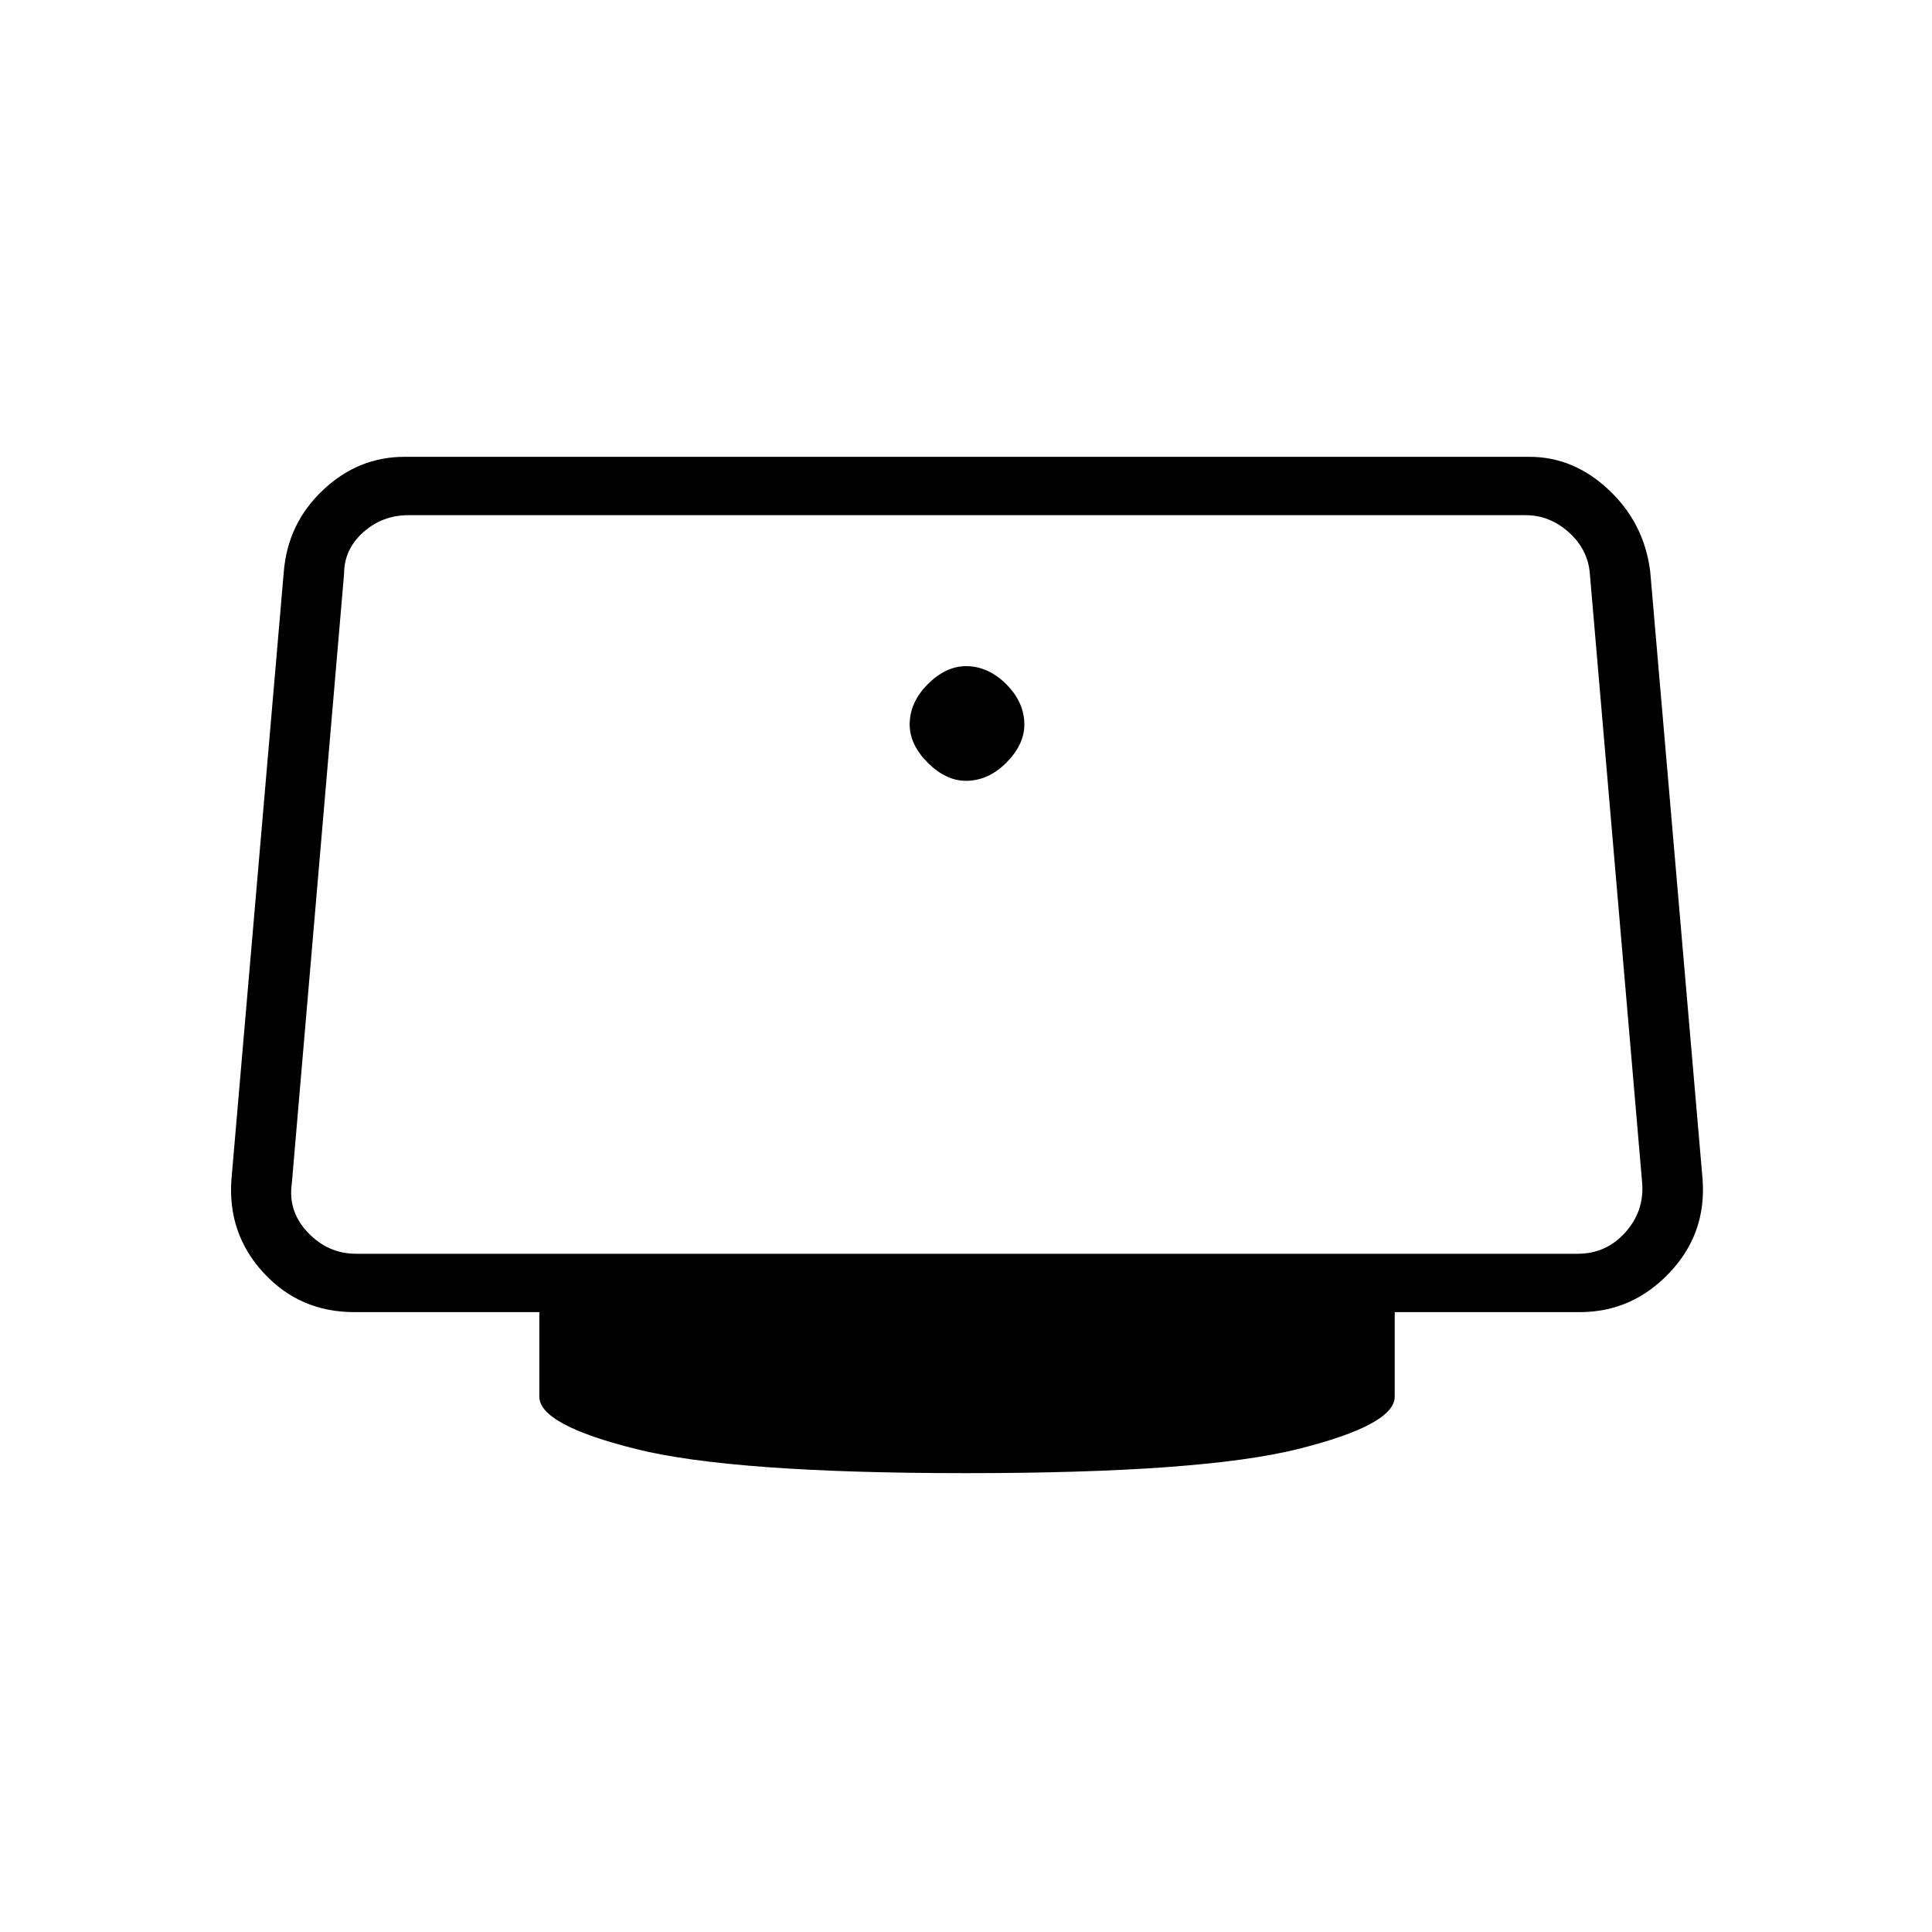 <svg xmlns="http://www.w3.org/2000/svg" height="20" width="20"><path d="M10 8.083Q9.792 8.083 9.604 7.896Q9.417 7.708 9.417 7.5Q9.417 7.271 9.604 7.083Q9.792 6.896 10 6.896Q10.229 6.896 10.417 7.083Q10.604 7.271 10.604 7.5Q10.604 7.708 10.417 7.896Q10.229 8.083 10 8.083ZM10 15.25Q7.583 15.25 6.583 15Q5.583 14.75 5.583 14.458V13.583H3.667Q3.104 13.583 2.729 13.177Q2.354 12.771 2.396 12.208L2.938 5.917Q2.979 5.417 3.344 5.073Q3.708 4.729 4.188 4.729H15.833Q16.292 4.729 16.656 5.073Q17.021 5.417 17.083 5.917L17.625 12.208Q17.667 12.771 17.281 13.177Q16.896 13.583 16.354 13.583H14.438V14.458Q14.438 14.75 13.438 15Q12.438 15.25 10 15.25ZM3.688 12.979H16.333Q16.625 12.979 16.823 12.76Q17.021 12.542 17 12.25L16.458 5.938Q16.438 5.688 16.24 5.51Q16.042 5.333 15.792 5.333H4.229Q3.958 5.333 3.76 5.51Q3.562 5.688 3.562 5.938L3.021 12.25Q2.979 12.542 3.188 12.76Q3.396 12.979 3.688 12.979Z"/></svg>